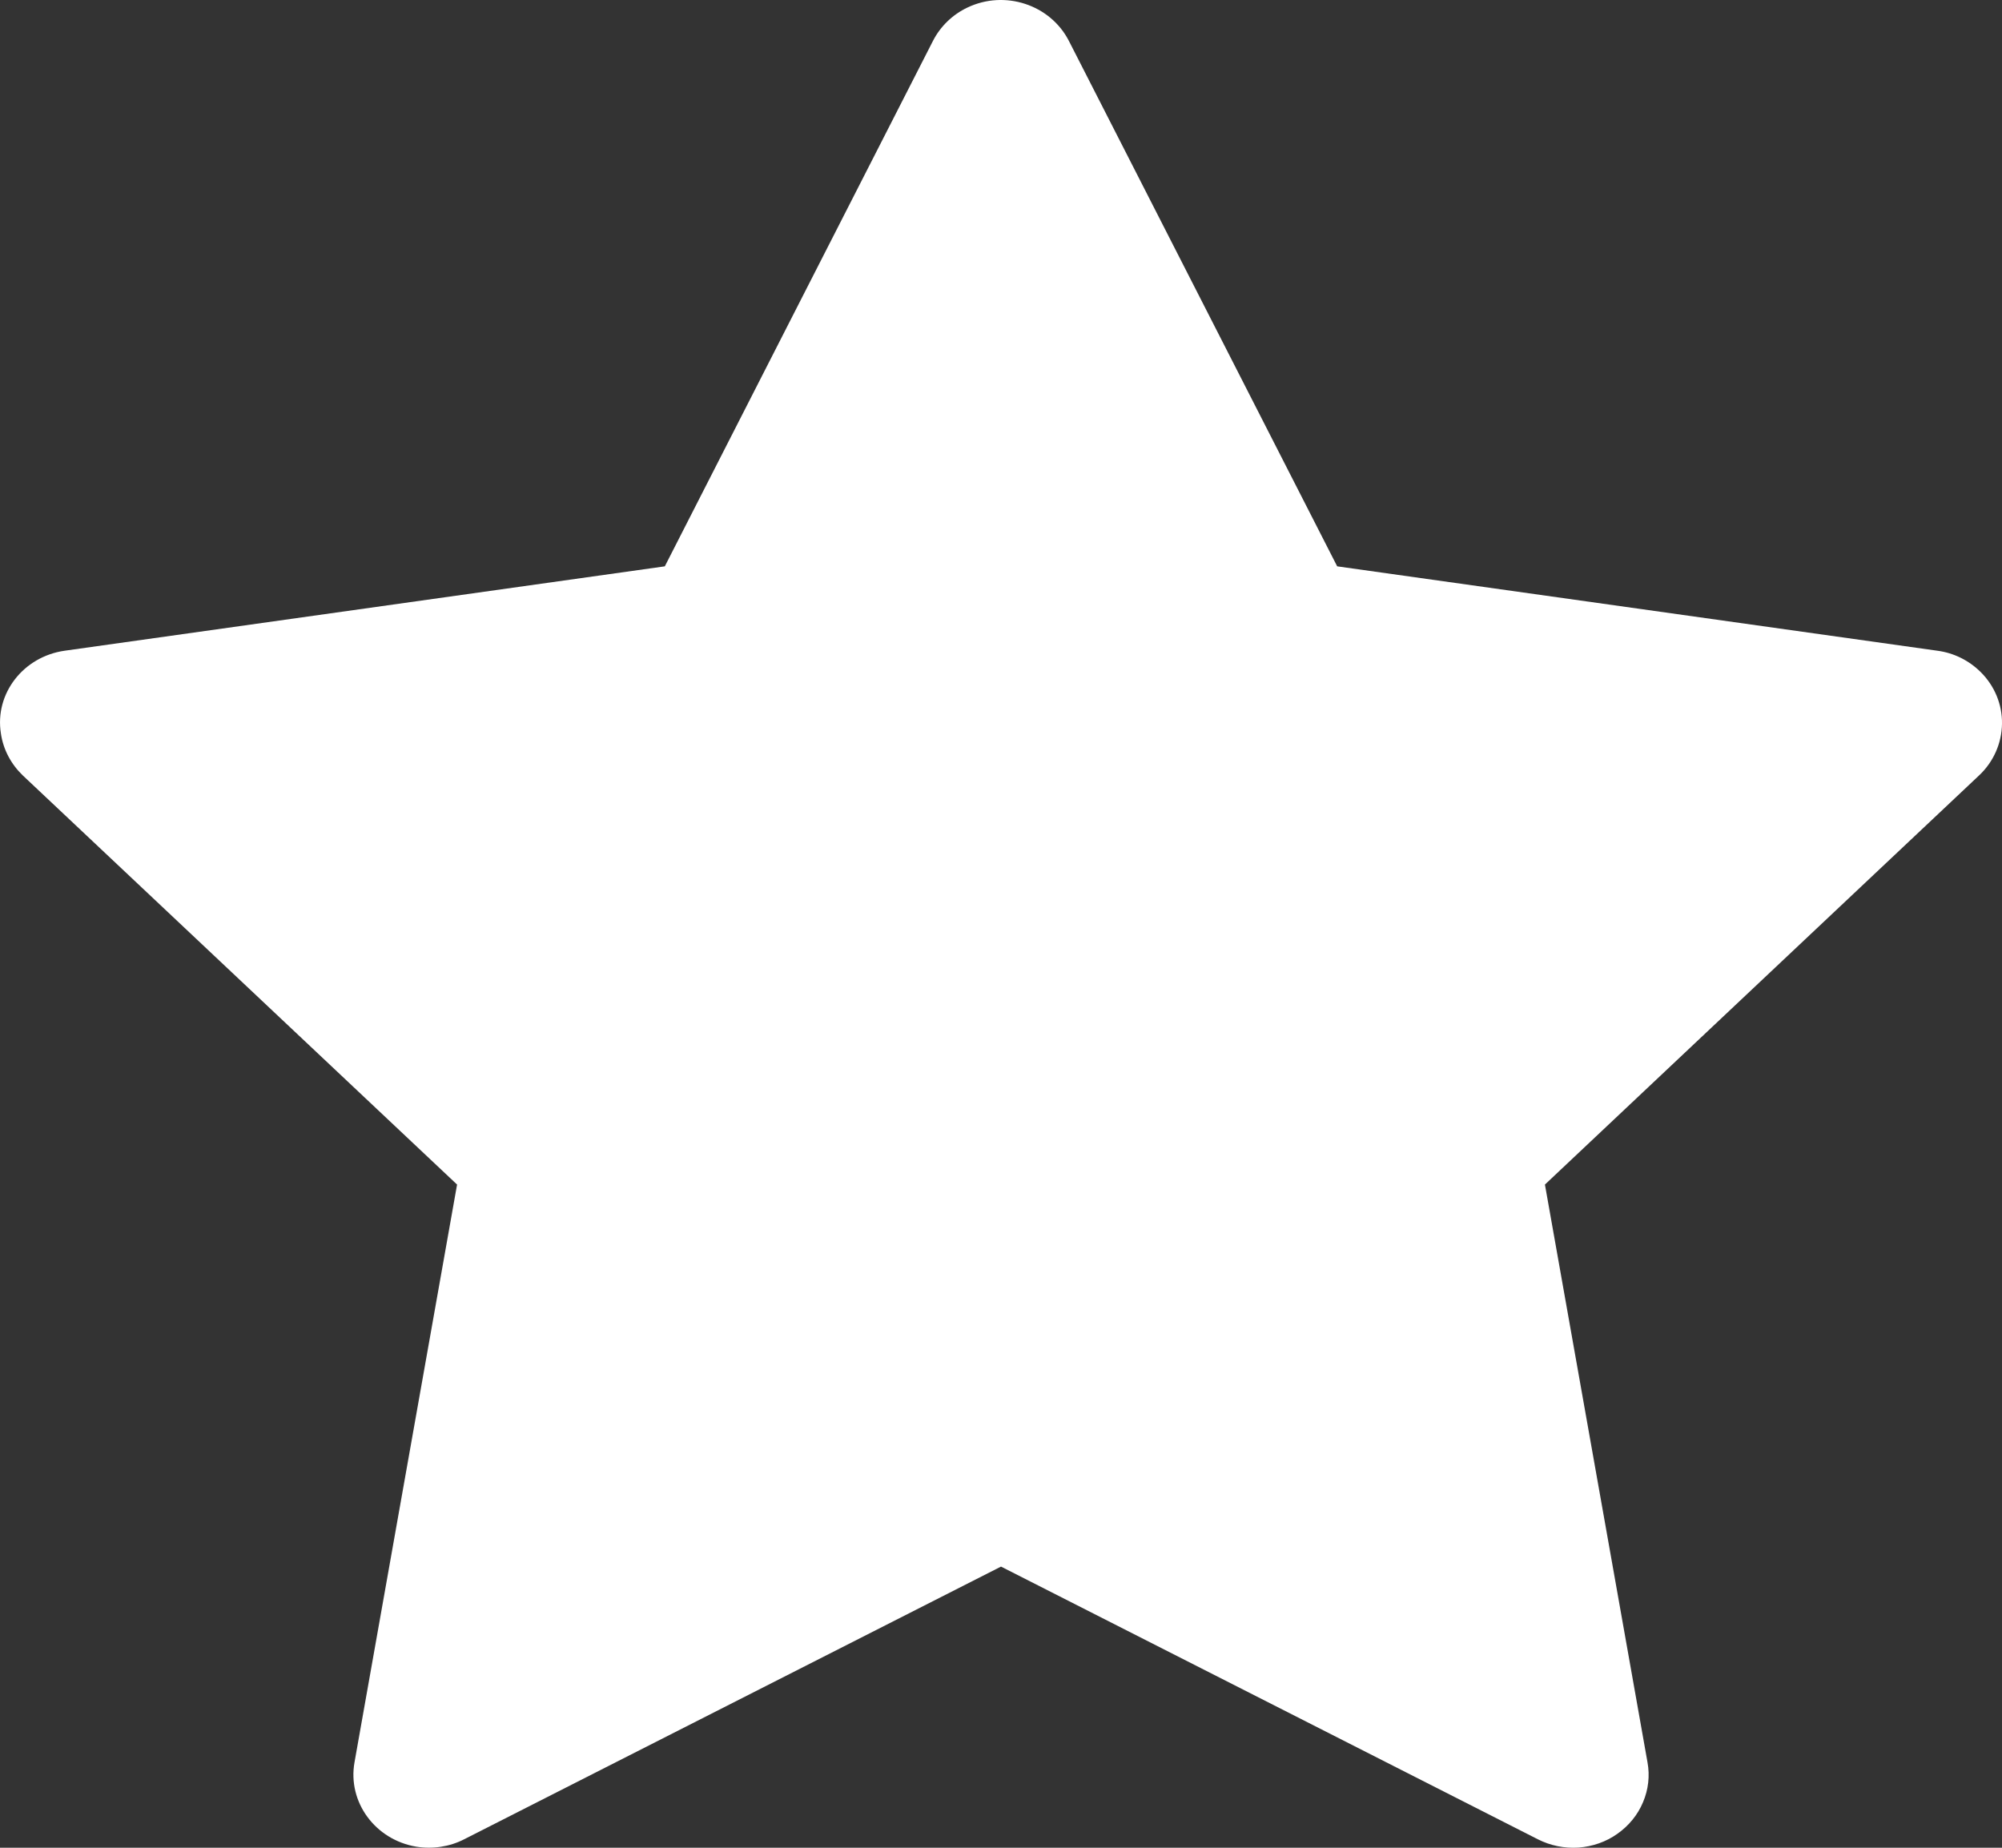 <svg width="13" height="12" viewBox="0 0 13 12" fill="none" xmlns="http://www.w3.org/2000/svg">
<rect x="0" y="0" width="13" height="12" fill="#333333" stroke="none"/>
<path d="M0.42 4.226L4.317 3.678L6.059 0.264C6.107 0.171 6.185 0.095 6.282 0.049C6.525 -0.067 6.819 0.03 6.94 0.264L8.683 3.678L12.58 4.226C12.687 4.24 12.785 4.289 12.861 4.364C12.952 4.454 13.002 4.575 13 4.701C12.998 4.827 12.945 4.948 12.851 5.036L10.032 7.693L10.698 11.445C10.714 11.532 10.704 11.622 10.669 11.704C10.635 11.786 10.577 11.857 10.503 11.909C10.429 11.962 10.341 11.992 10.25 11.999C10.158 12.005 10.067 11.986 9.986 11.945L6.5 10.174L3.014 11.945C2.919 11.994 2.808 12.01 2.703 11.993C2.436 11.948 2.256 11.703 2.302 11.445L2.968 7.693L0.148 5.036C0.072 4.963 0.021 4.868 0.006 4.764C-0.036 4.504 0.152 4.264 0.42 4.226Z" fill="white"/>
</svg>
